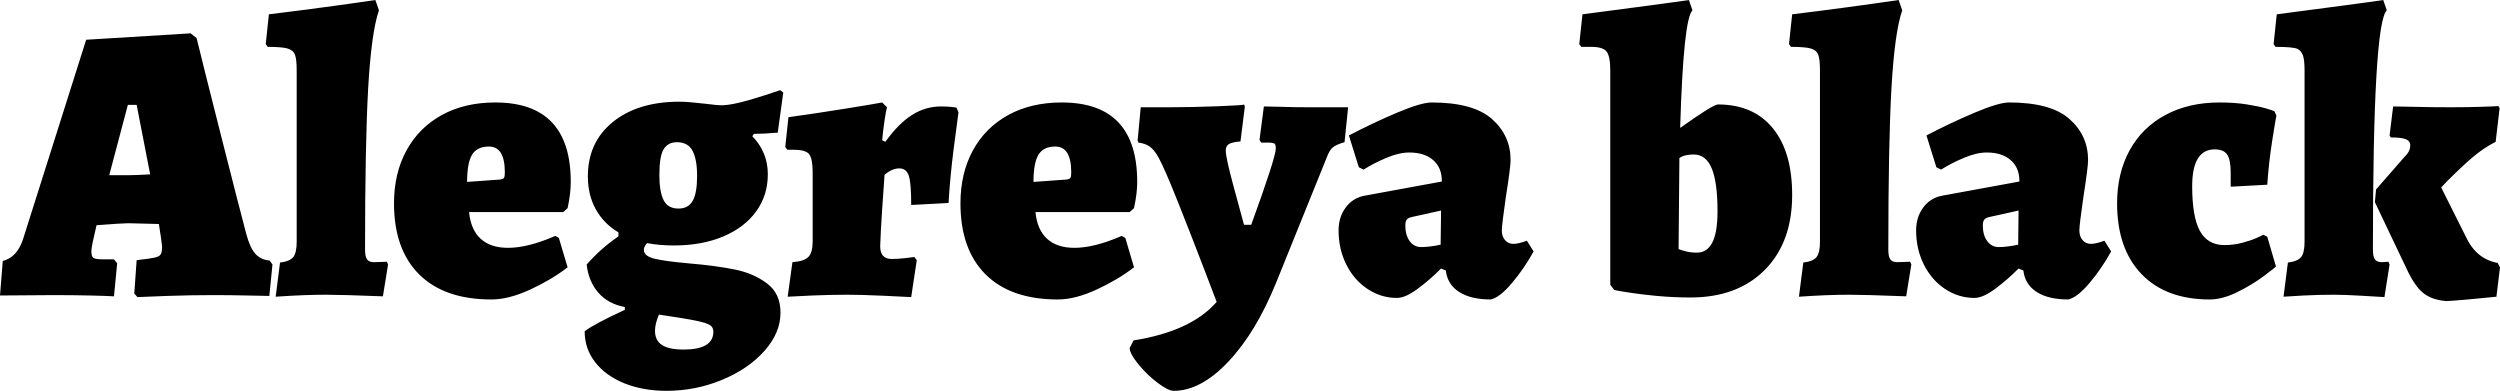 <svg xmlns="http://www.w3.org/2000/svg" viewBox="-0.36 46.576 453.168 70.848"><path d="M24.55 100.43L23.98 99.78L24.41 93.74Q26.86 93.45 27.68 93.27Q28.51 93.09 28.76 92.69Q29.02 92.30 29.02 91.29L29.02 91.29L28.87 89.99L28.44 87.18L22.90 87.04Q21.82 87.04 17.14 87.40L17.14 87.40L16.42 90.57Q16.20 91.72 16.20 92.15L16.20 92.15Q16.20 93.09 16.60 93.34Q16.99 93.59 18.43 93.59L18.43 93.59L20.30 93.59L20.88 94.31L20.30 100.29Q19.22 100.22 16.02 100.14Q12.82 100.07 9.22 100.07L9.22 100.07L-0.36 100.14L0.14 93.88Q2.74 93.23 3.82 89.92L3.82 89.92L15.26 53.78L34.20 52.62L35.28 53.49Q36.36 57.95 39.67 71.02Q42.98 84.09 44.28 88.98L44.28 88.98Q44.93 91.43 45.90 92.55Q46.87 93.66 48.53 93.81L48.53 93.81L49.03 94.53L48.46 100.22Q47.45 100.22 44.50 100.14Q41.54 100.07 38.30 100.07L38.30 100.07Q34.06 100.07 29.88 100.22Q25.70 100.36 24.55 100.43L24.55 100.43ZM19.44 78.33L23.11 78.33Q24.26 78.33 26.86 78.18L26.86 78.18L24.41 65.58L22.82 65.58L19.44 78.33ZM49.61 100.36L50.40 94.17Q52.20 93.95 52.81 93.16Q53.42 92.37 53.42 90.42L53.42 90.42L53.42 59.32Q53.42 57.30 53.10 56.48Q52.78 55.65 51.73 55.36Q50.69 55.07 48.17 55.07L48.17 55.07L47.81 54.57L48.38 49.17Q58.46 47.94 67.68 46.58L67.68 46.58L68.33 48.45Q66.96 52.41 66.38 62.52Q65.81 72.64 65.81 91.79L65.81 91.79Q65.81 93.09 66.17 93.59Q66.53 94.10 67.46 94.10L67.46 94.10L69.77 94.02L69.98 94.53L69.05 100.29Q61.56 100 58.68 100L58.68 100Q54.79 100 49.61 100.36L49.61 100.36ZM88.70 100.86Q80.21 100.86 75.64 96.33Q71.06 91.79 71.06 83.44L71.06 83.44Q71.06 77.97 73.33 73.83Q75.60 69.69 79.74 67.42Q83.88 65.15 89.42 65.15L89.42 65.15Q103.10 65.15 103.10 79.55L103.10 79.55Q103.10 81.64 102.53 84.30L102.53 84.30L101.74 85.02L84.67 85.02Q84.96 88.19 86.76 89.85Q88.56 91.50 91.73 91.50L91.73 91.50Q95.33 91.50 100.30 89.34L100.30 89.34L100.94 89.70L102.53 95.03Q99.65 97.26 95.76 99.06Q91.87 100.86 88.70 100.86L88.70 100.86ZM84.31 79.55L90.29 79.12Q90.86 79.05 91.01 78.80Q91.15 78.54 91.15 77.82L91.15 77.82Q91.15 73.14 88.27 73.14L88.27 73.14Q86.11 73.14 85.21 74.62Q84.31 76.10 84.31 79.55L84.31 79.55ZM116.35 91.86Q116.35 93.02 118.33 93.48Q120.31 93.95 124.42 94.31L124.42 94.31Q129.46 94.74 132.84 95.43Q136.22 96.11 138.67 97.95Q141.12 99.78 141.12 103.24L141.12 103.24Q141.12 106.91 138.20 110.19Q135.29 113.46 130.50 115.44Q125.71 117.42 120.46 117.42L120.46 117.42Q116.21 117.42 112.82 116.06Q109.44 114.69 107.53 112.24Q105.62 109.79 105.62 106.62L105.62 106.62Q107.42 105.26 112.90 102.74L112.90 102.74L112.90 102.23Q109.87 101.66 108.11 99.64Q106.34 97.62 105.98 94.53L105.98 94.53Q108.50 91.65 111.74 89.42L111.74 89.42L111.74 88.70Q109.08 87.11 107.64 84.52Q106.20 81.93 106.20 78.54L106.20 78.54Q106.20 72.35 110.74 68.68Q115.27 65.01 122.83 65.01L122.83 65.01Q124.34 65.01 127.37 65.37L127.37 65.37Q129.53 65.66 130.68 65.66L130.68 65.66Q132.41 65.58 135.40 64.72Q138.38 63.86 141.05 62.92L141.05 62.92L141.62 63.35L140.62 70.62Q138.02 70.84 136.30 70.84L136.30 70.84L136.01 71.27Q138.82 74.15 138.82 78.18L138.82 78.18Q138.82 82 136.69 84.92Q134.57 87.83 130.72 89.45Q126.86 91.07 121.82 91.07L121.82 91.07Q119.09 91.07 116.93 90.64L116.93 90.64Q116.35 91.29 116.35 91.86L116.35 91.86ZM122.33 72.35Q120.74 72.35 119.95 73.61Q119.16 74.87 119.16 78.33L119.16 78.33Q119.16 81.28 119.92 82.83Q120.67 84.38 122.62 84.38L122.62 84.38Q124.42 84.38 125.21 82.97Q126.00 81.57 126.00 78.47L126.00 78.47Q126.00 75.45 125.17 73.90Q124.34 72.35 122.33 72.35L122.33 72.35ZM123.55 109.94Q128.95 109.94 128.95 106.70L128.95 106.70Q128.95 105.90 128.34 105.51Q127.73 105.11 125.86 104.72Q123.98 104.32 119.09 103.60L119.09 103.60Q118.37 105.26 118.37 106.55L118.37 106.55Q118.37 108.28 119.63 109.11Q120.89 109.94 123.55 109.94L123.55 109.94ZM143.28 94.10Q145.37 93.95 146.16 93.16Q146.95 92.37 146.95 90.35L146.95 90.35L146.95 77.90Q146.95 75.30 146.30 74.51Q145.66 73.72 143.50 73.72L143.50 73.72L142.34 73.72L141.98 73.22L142.56 67.82Q147.74 67.10 152.89 66.27Q158.04 65.44 159.55 65.15L159.55 65.15L160.42 66.02Q160.27 66.52 159.98 68.39Q159.70 70.26 159.55 71.99L159.55 71.99L160.13 72.28Q162.50 68.97 164.95 67.42Q167.40 65.87 170.21 65.87L170.21 65.87Q171.14 65.87 171.94 65.94Q172.73 66.02 173.02 66.09L173.02 66.09L173.38 66.95Q173.16 68.46 172.51 73.54Q171.86 78.62 171.58 83.37L171.58 83.37L164.81 83.73Q164.81 79.77 164.38 78.44Q163.94 77.10 162.65 77.10L162.65 77.10Q161.35 77.10 159.98 78.26L159.98 78.26Q159.84 80.13 159.55 84.45Q159.26 88.77 159.19 91.22L159.19 91.22Q159.19 93.52 161.28 93.52L161.28 93.52Q162.29 93.52 163.62 93.38Q164.95 93.23 165.38 93.16L165.38 93.16L165.82 93.74L164.81 100.43Q163.58 100.36 159.66 100.18Q155.74 100 153.14 100L153.14 100Q150.34 100 146.88 100.14Q143.42 100.29 142.42 100.36L142.42 100.36L143.28 94.10ZM191.38 100.86Q182.88 100.86 178.31 96.33Q173.74 91.79 173.74 83.44L173.74 83.44Q173.74 77.97 176.00 73.83Q178.27 69.69 182.41 67.42Q186.55 65.15 192.10 65.15L192.10 65.15Q205.78 65.15 205.78 79.55L205.78 79.55Q205.78 81.64 205.20 84.30L205.20 84.30L204.41 85.02L187.34 85.02Q187.63 88.19 189.43 89.85Q191.23 91.50 194.40 91.50L194.40 91.50Q198.00 91.50 202.97 89.34L202.97 89.34L203.62 89.70L205.20 95.03Q202.32 97.26 198.43 99.06Q194.54 100.86 191.38 100.86L191.38 100.86ZM186.98 79.55L192.96 79.12Q193.54 79.05 193.68 78.80Q193.82 78.54 193.82 77.82L193.82 77.82Q193.82 73.14 190.94 73.14L190.94 73.14Q188.78 73.14 187.88 74.62Q186.98 76.10 186.98 79.55L186.98 79.55ZM212.40 117.42Q211.39 117.42 209.45 115.95Q207.50 114.47 205.96 112.56Q204.41 110.66 204.41 109.65L204.41 109.65L205.13 108.28Q215.57 106.62 220.18 101.30L220.18 101.30L218.09 95.82Q215.78 89.78 213.26 83.44Q210.74 77.10 209.66 75.16L209.66 75.16Q208.87 73.72 208.04 73.14Q207.22 72.57 205.99 72.42L205.99 72.42L205.85 72.06L206.42 66.02L211.61 66.02Q215.50 66.02 220.32 65.84Q225.14 65.66 225.14 65.51L225.14 65.51L225.29 65.87L224.50 72.21Q222.91 72.35 222.37 72.71Q221.83 73.07 221.83 73.86L221.83 73.86Q221.83 75.16 223.24 80.34Q224.64 85.53 225.14 87.33L225.14 87.33L226.44 87.33Q230.90 75.09 230.90 73.50L230.90 73.50Q230.90 72.78 230.65 72.60Q230.40 72.42 229.39 72.42L229.39 72.42L228.24 72.42L227.95 71.92L228.74 65.87Q229.54 65.87 231.88 65.94Q234.22 66.02 236.74 66.02L236.74 66.02L244.01 66.02L243.36 72.35Q241.85 72.78 241.24 73.29Q240.62 73.79 240.12 75.16L240.12 75.16L230.98 97.77Q227.30 106.84 222.30 112.13Q217.30 117.42 212.40 117.42L212.40 117.42ZM269.86 100.86Q266.26 100.86 264.13 99.50Q262.01 98.13 261.72 95.61L261.72 95.61L260.86 95.25Q258.77 97.34 256.57 98.96Q254.38 100.58 252.86 100.58L252.86 100.58Q249.98 100.58 247.54 98.96Q245.09 97.34 243.68 94.53Q242.28 91.72 242.28 88.34L242.28 88.34Q242.28 85.96 243.54 84.23Q244.80 82.50 246.89 82.07L246.89 82.07L261.00 79.48L261.00 79.41Q261.00 76.96 259.42 75.59Q257.83 74.22 255.10 74.22L255.10 74.22Q253.22 74.22 250.92 75.20Q248.62 76.17 246.82 77.32L246.82 77.32L245.95 76.89L244.15 71.13Q248.40 68.90 252.83 67.02Q257.26 65.15 259.13 65.15L259.13 65.15Q266.69 65.15 270.07 68.14Q273.46 71.13 273.46 75.59L273.46 75.59Q273.46 76.89 272.59 82.36L272.59 82.36Q271.87 87.40 271.87 88.34L271.87 88.34Q271.87 89.42 272.45 90.10Q273.02 90.78 273.96 90.78L273.96 90.78Q274.90 90.78 276.41 90.21L276.41 90.21L277.63 92.15Q275.98 95.18 273.74 97.84Q271.51 100.50 269.86 100.86L269.86 100.86ZM257.26 91.36Q258.77 91.36 260.78 90.93L260.78 90.93L260.86 84.74L255.67 85.89Q254.95 86.03 254.66 86.36Q254.38 86.68 254.38 87.47L254.38 87.47Q254.38 89.20 255.17 90.28Q255.96 91.36 257.26 91.36L257.26 91.36ZM306.07 100.50Q303.05 100.50 299.99 100.22Q296.93 99.93 294.88 99.60Q292.82 99.28 292.25 99.14L292.25 99.14L291.53 98.20L291.53 59.32Q291.53 56.73 290.84 55.90Q290.16 55.07 288.07 55.07L288.07 55.07L286.27 55.07L285.91 54.57L286.49 49.17Q293.11 48.30 298.55 47.58Q303.98 46.86 305.78 46.58L305.78 46.58L306.43 48.45Q304.78 50.03 304.20 69.76L304.20 69.76Q310.18 65.51 311.04 65.51L311.04 65.51Q317.45 65.51 320.98 69.80Q324.50 74.08 324.50 81.93L324.50 81.93Q324.50 90.50 319.54 95.50Q314.57 100.50 306.07 100.50L306.07 100.50ZM307.22 92.37Q309.10 92.37 310.03 90.53Q310.97 88.70 310.97 84.88L310.97 84.88Q310.97 79.62 309.92 77.10Q308.88 74.58 306.65 74.58L306.65 74.58Q304.92 74.58 304.06 75.23L304.06 75.23L303.91 91.72Q304.20 91.86 305.14 92.12Q306.07 92.37 307.22 92.37L307.22 92.37ZM325.73 100.36L326.52 94.17Q328.32 93.95 328.93 93.16Q329.54 92.37 329.54 90.42L329.54 90.42L329.54 59.32Q329.54 57.30 329.22 56.48Q328.90 55.65 327.85 55.36Q326.81 55.07 324.29 55.07L324.29 55.07L323.93 54.57L324.50 49.17Q334.58 47.94 343.80 46.58L343.80 46.58L344.45 48.45Q343.08 52.41 342.50 62.52Q341.93 72.64 341.93 91.79L341.93 91.79Q341.93 93.09 342.29 93.59Q342.65 94.10 343.58 94.10L343.58 94.10L345.89 94.02L346.10 94.53L345.17 100.29Q337.68 100 334.80 100L334.80 100Q330.91 100 325.73 100.36L325.73 100.36ZM374.54 100.86Q370.94 100.86 368.82 99.50Q366.70 98.13 366.41 95.61L366.41 95.61L365.54 95.25Q363.46 97.34 361.26 98.96Q359.06 100.58 357.55 100.58L357.55 100.58Q354.67 100.58 352.22 98.96Q349.78 97.34 348.37 94.53Q346.97 91.72 346.97 88.34L346.97 88.34Q346.97 85.96 348.23 84.23Q349.49 82.50 351.58 82.07L351.58 82.07L365.69 79.48L365.69 79.41Q365.69 76.96 364.10 75.59Q362.52 74.22 359.78 74.22L359.78 74.22Q357.91 74.22 355.61 75.20Q353.30 76.17 351.50 77.32L351.50 77.32L350.64 76.89L348.84 71.13Q353.09 68.90 357.52 67.02Q361.94 65.15 363.82 65.15L363.82 65.15Q371.38 65.15 374.76 68.14Q378.14 71.13 378.14 75.59L378.14 75.59Q378.14 76.89 377.28 82.36L377.28 82.36Q376.56 87.40 376.56 88.34L376.56 88.34Q376.56 89.42 377.14 90.10Q377.71 90.78 378.65 90.78L378.65 90.78Q379.58 90.78 381.10 90.21L381.10 90.21L382.32 92.15Q380.66 95.18 378.43 97.84Q376.20 100.50 374.54 100.86L374.54 100.86ZM361.94 91.36Q363.46 91.36 365.47 90.93L365.47 90.93L365.54 84.74L360.36 85.89Q359.64 86.03 359.35 86.36Q359.06 86.68 359.06 87.47L359.06 87.47Q359.06 89.20 359.86 90.28Q360.65 91.36 361.94 91.36L361.94 91.36ZM400.18 100.86Q392.26 100.86 387.83 96.26Q383.40 91.65 383.40 83.44L383.40 83.44Q383.40 77.97 385.67 73.83Q387.94 69.69 392.15 67.42Q396.36 65.15 401.98 65.15L401.98 65.15Q404.78 65.15 406.98 65.51Q409.18 65.87 410.40 66.23Q411.62 66.59 411.91 66.74L411.91 66.74L412.27 67.53Q412.06 68.61 411.48 72.32Q410.90 76.02 410.62 80.06L410.62 80.06L403.99 80.42L403.99 77.82Q403.99 75.52 403.34 74.58Q402.70 73.65 401.11 73.65L401.11 73.65Q397.01 73.65 397.01 80.34L397.01 80.34Q397.01 85.89 398.41 88.44Q399.82 91 402.84 91L402.84 91Q404.57 91 406.15 90.57Q407.74 90.14 408.71 89.70Q409.68 89.27 409.90 89.13L409.90 89.13L410.62 89.49L412.20 94.89Q412.20 94.96 410.04 96.58Q407.88 98.20 405.18 99.53Q402.48 100.86 400.18 100.86L400.18 100.86ZM414.36 94.17Q416.16 93.95 416.77 93.16Q417.38 92.37 417.38 90.42L417.38 90.42L417.38 59.32Q417.38 57.52 417.10 56.66Q416.81 55.79 416.09 55.43L416.09 55.43Q415.22 55.07 412.13 55.07L412.13 55.07L411.77 54.57L412.34 49.17Q418.97 48.30 424.40 47.58Q429.84 46.86 431.64 46.58L431.64 46.58L432.29 48.45Q429.77 50.82 429.77 91.79L429.77 91.79Q429.77 93.09 430.13 93.59Q430.49 94.10 431.42 94.10L431.42 94.10L432.58 94.02L432.79 94.53L431.86 100.43Q430.85 100.36 427.68 100.18Q424.51 100 422.64 100L422.64 100Q420.05 100 417.24 100.14Q414.43 100.29 413.57 100.36L413.57 100.36L414.36 94.17ZM430.13 83.22L430.34 80.92L435.31 75.23Q436.03 74.51 436.28 74.01Q436.54 73.50 436.54 72.93L436.54 72.93Q436.54 72.14 435.74 71.81Q434.95 71.49 433.01 71.49L433.01 71.49L432.79 71.13L433.44 65.87Q434.38 65.87 437.29 65.94Q440.21 66.02 443.81 66.02L443.81 66.02Q446.83 66.02 449.28 65.94Q451.73 65.87 452.52 65.80L452.52 65.80L452.74 66.16L452.02 72.28Q449.78 73.43 447.84 75.09Q445.90 76.74 443.16 79.48L443.16 79.48L442.15 80.56L446.62 89.49Q448.49 93.52 452.38 94.24L452.38 94.24L452.81 95.03L452.16 100.36L446.98 100.86Q443.66 101.15 443.09 101.15L443.09 101.15Q440.42 100.94 438.88 99.68Q437.33 98.42 435.89 95.32L435.89 95.32L430.13 83.22Z"/></svg>